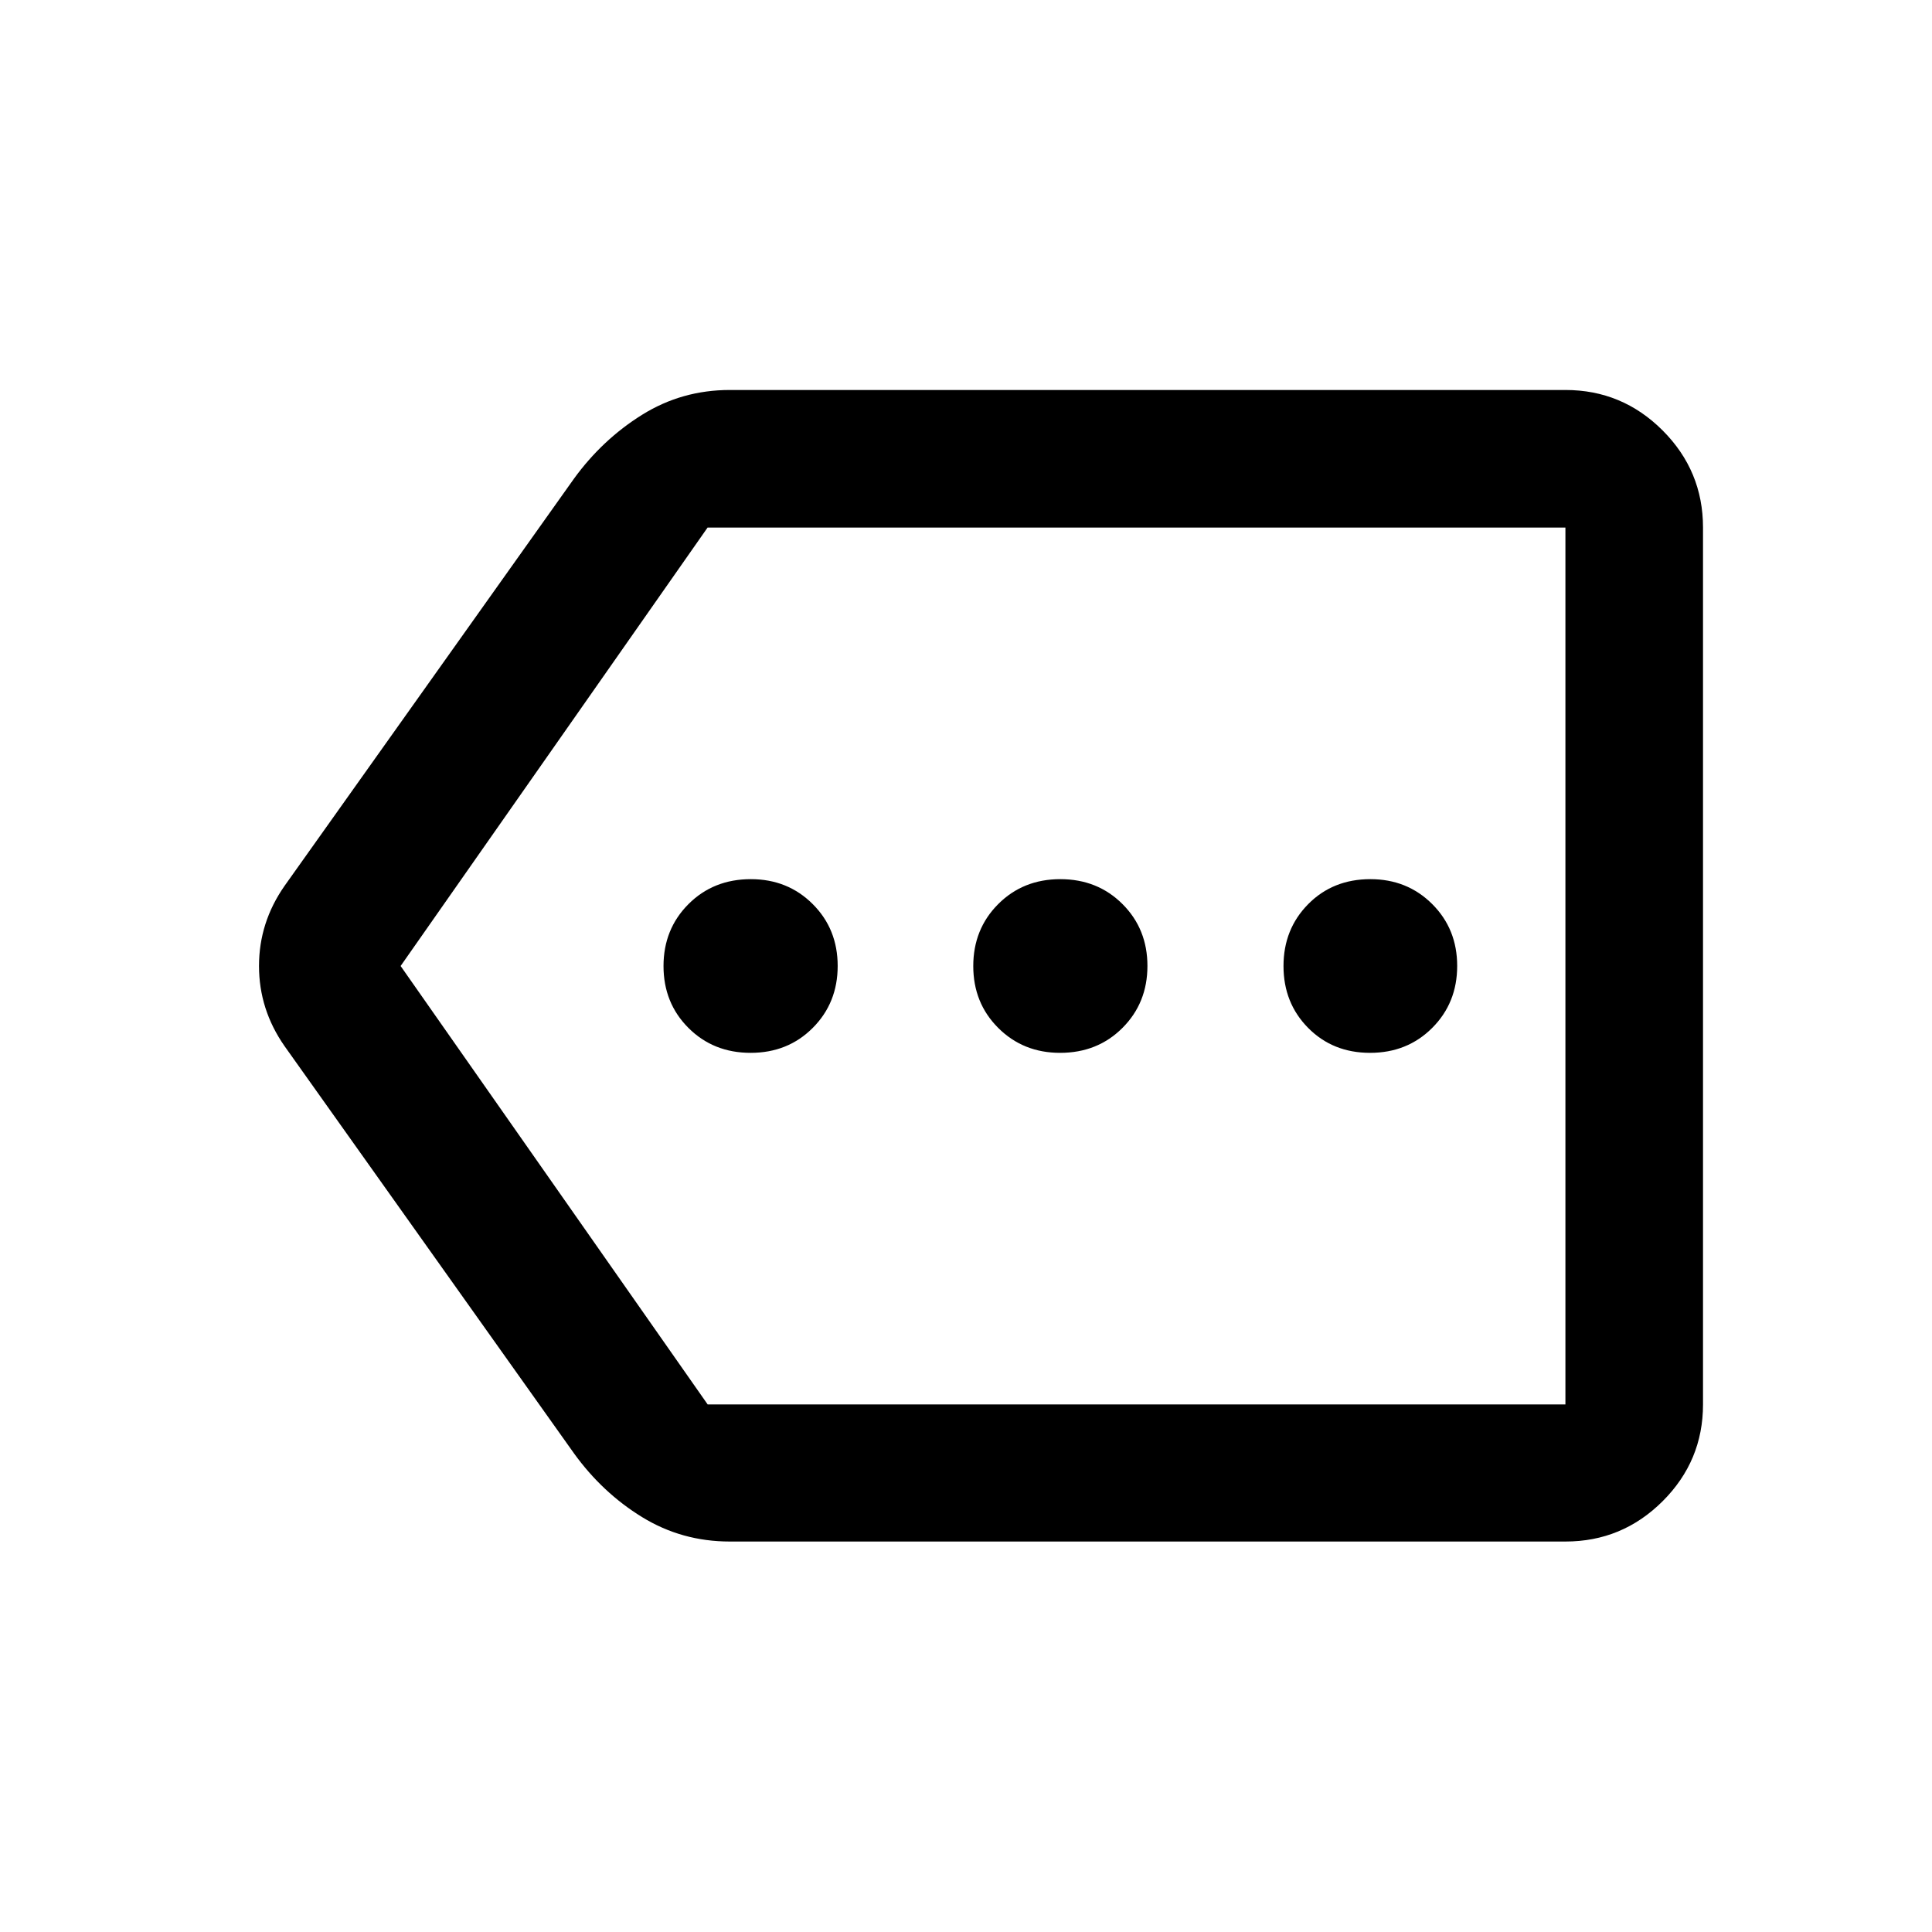 <svg xmlns="http://www.w3.org/2000/svg" width="48" height="48" viewBox="0 -960 960 960"><path d="M362.63-194.022q-23.811 0-43.576-12.14-19.764-12.14-33.88-31.729L141.37-440.217q-12.674-18.165-12.674-39.789 0-21.624 12.674-39.777l143.804-202.326q14.111-19.463 33.878-31.786t43.578-12.323h415.218q28.202 0 48.286 20.084t20.084 48.286v435.696q0 28.104-20.084 48.117-20.084 20.013-48.286 20.013H362.63Zm415.218-68.13v-435.696 435.696Zm-426.218 0h426.218v-435.696H351.59L199.065-480 351.63-262.152Zm21.354-174.696q18.518 0 30.887-12.414 12.368-12.415 12.368-30.767 0-18.353-12.401-30.738-12.402-12.385-30.734-12.385-18.638 0-31.023 12.414-12.385 12.415-12.385 30.767 0 18.353 12.385 30.738 12.385 12.385 30.903 12.385Zm153.76 0q18.638 0 31.023-12.414 12.385-12.415 12.385-30.767 0-18.353-12.385-30.738-12.385-12.385-30.903-12.385t-30.887 12.414q-12.368 12.415-12.368 30.767 0 18.353 12.401 30.738 12.402 12.385 30.734 12.385Zm154.033 0q18.518 0 30.903-12.414 12.385-12.415 12.385-30.767 0-18.353-12.401-30.738-12.402-12.385-30.734-12.385-18.638 0-30.903 12.414-12.266 12.415-12.266 30.767 0 18.353 12.249 30.738 12.249 12.385 30.767 12.385Z"/></svg>